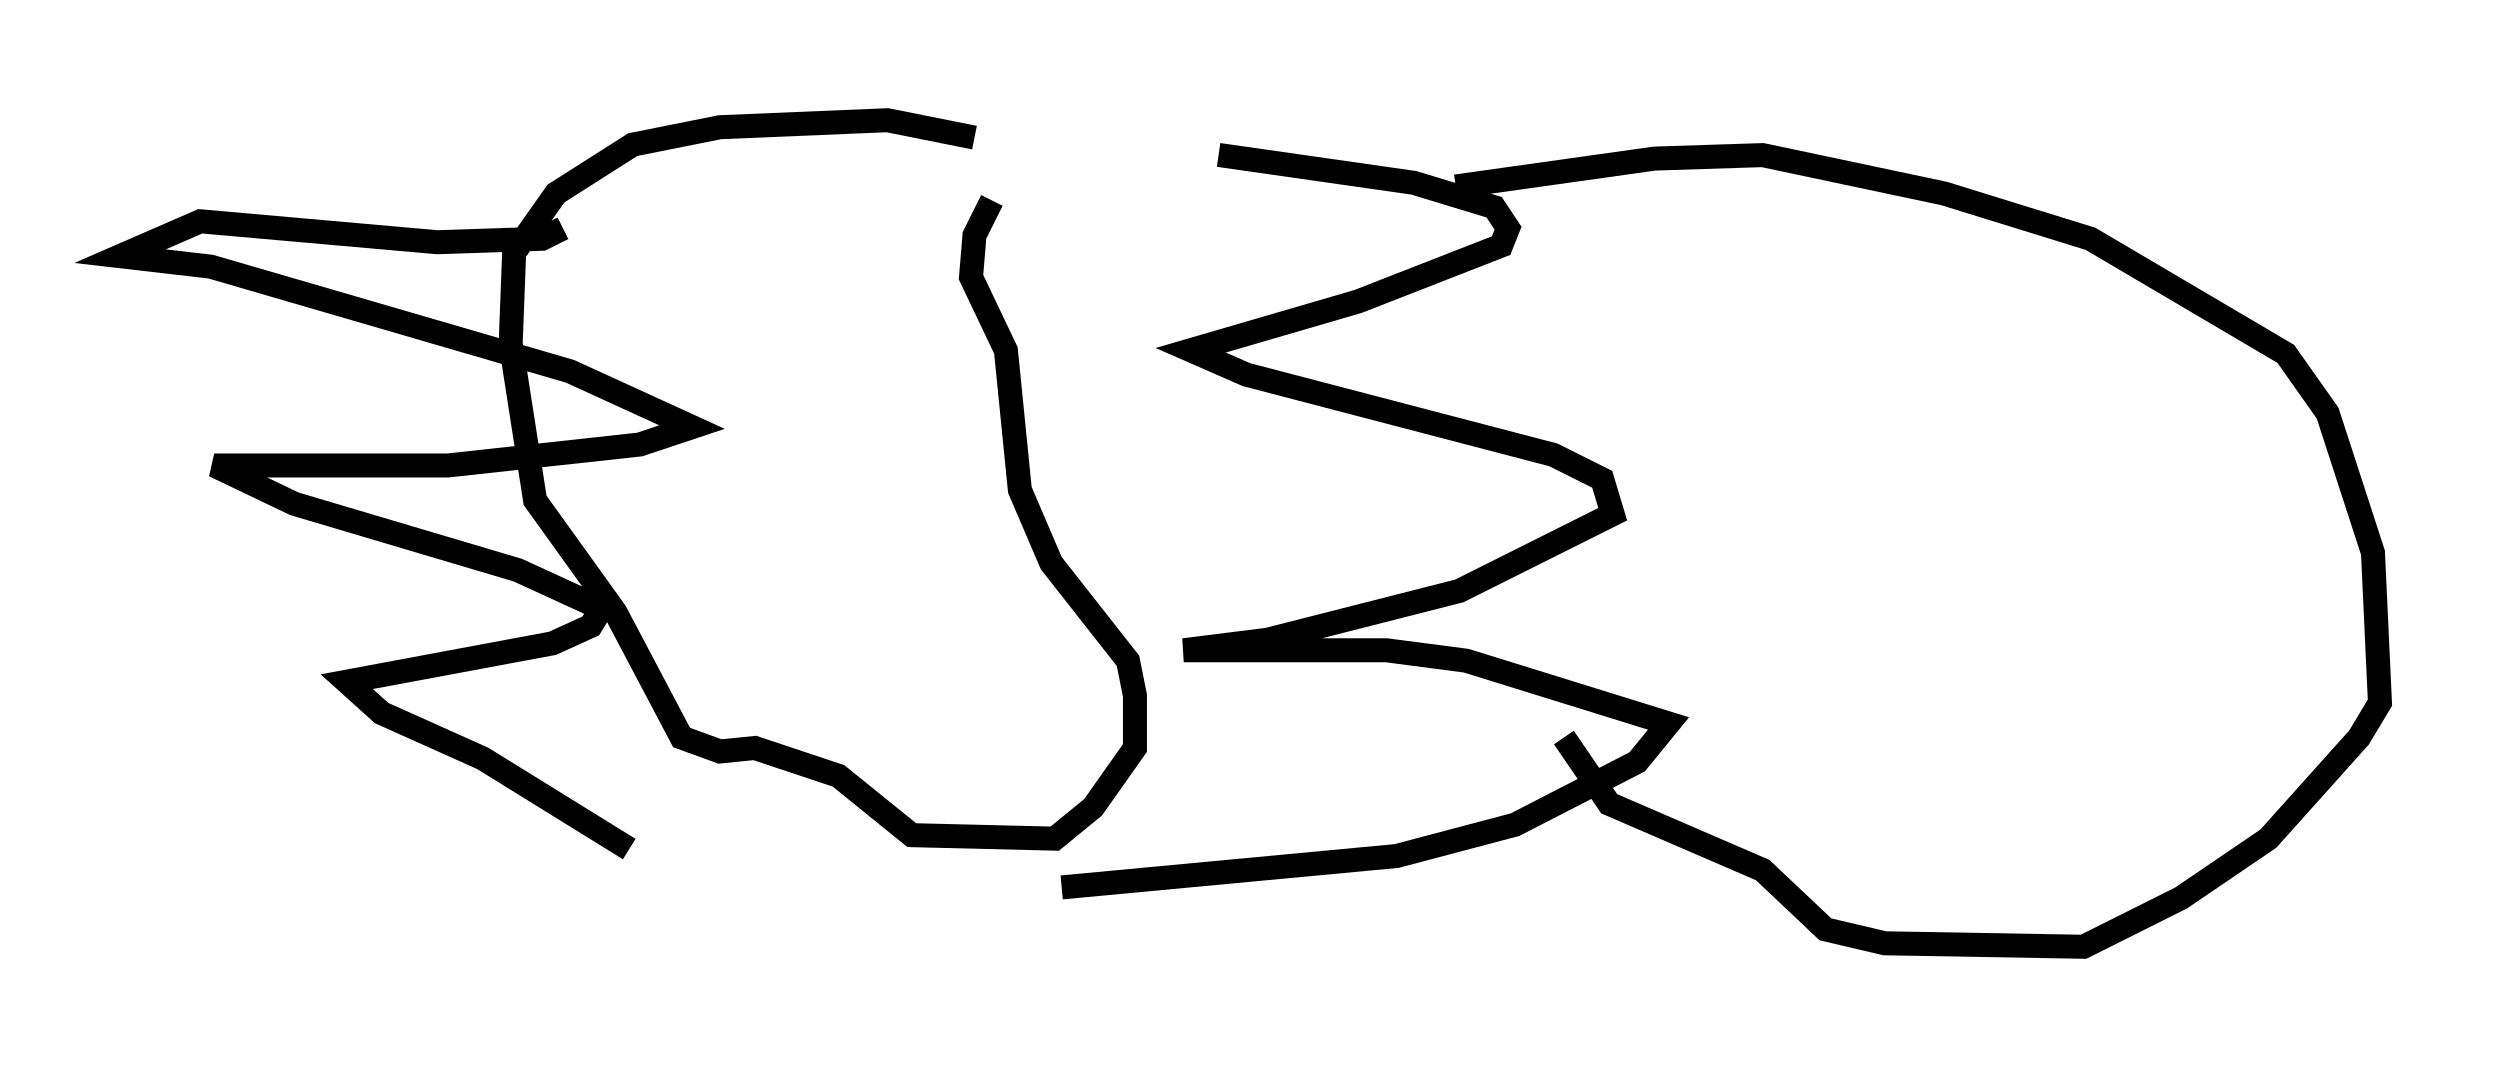 <?xml version="1.0" encoding="utf-8" ?>
<svg baseProfile="full" height="44.425" version="1.1" width="104.123" xmlns="http://www.w3.org/2000/svg" xmlns:ev="http://www.w3.org/2001/xml-events" xmlns:xlink="http://www.w3.org/1999/xlink"><defs /><rect fill="white" height="44.425" width="104.123" x="0" y="0" /><path d="M40.151, 6.162 m10.603, 0.291 l8.134, 1.162 3.341, 1.017 l0.581, 0.872 -0.291, 0.726 l-5.955, 2.324 -6.972, 2.034 l2.324, 1.017 12.782, 3.341 l2.034, 1.017 0.436, 1.453 l-6.391, 3.196 -7.989, 2.034 l-3.486, 0.436 8.425, 0.0 l3.341, 0.436 8.425, 2.615 l-1.307, 1.598 -5.084, 2.615 l-4.939, 1.307 -13.944, 1.307 m-20.771, -27.452 l-0.872, 0.436 -4.358, 0.145 l-9.877, -0.872 -3.341, 1.453 l3.777, 0.436 14.961, 4.358 l5.084, 2.324 -2.179, 0.726 l-7.989, 0.872 -9.732, 0.0 l3.341, 1.598 9.296, 2.76 l3.486, 1.598 -0.436, 0.726 l-1.598, 0.726 -8.57, 1.598 l1.453, 1.307 4.212, 1.888 l6.101, 3.777 m14.38, -29.631 l-3.631, -0.726 -6.972, 0.291 l-3.631, 0.726 -3.196, 2.034 l-1.743, 2.469 -0.145, 3.777 l1.017, 6.536 3.341, 4.648 l2.76, 5.229 1.598, 0.581 l1.453, -0.145 3.486, 1.162 l3.05, 2.469 5.955, 0.145 l1.598, -1.307 1.743, -2.469 l0.0, -2.179 -0.291, -1.453 l-3.196, -4.067 -1.307, -3.05 l-0.581, -5.81 -1.453, -3.05 l0.145, -1.743 0.726, -1.453 m19.318, -0.581 l8.279, -1.162 4.503, -0.145 l7.553, 1.598 6.101, 1.888 l8.134, 4.793 1.743, 2.469 l1.888, 5.81 0.291, 6.246 l-0.872, 1.453 -3.777, 4.212 l-3.631, 2.469 -4.067, 2.034 l-8.279, -0.145 -2.469, -0.581 l-2.615, -2.469 -6.391, -2.76 l-1.888, -2.76 " fill="none" stroke="black" stroke-width="1" /></svg>